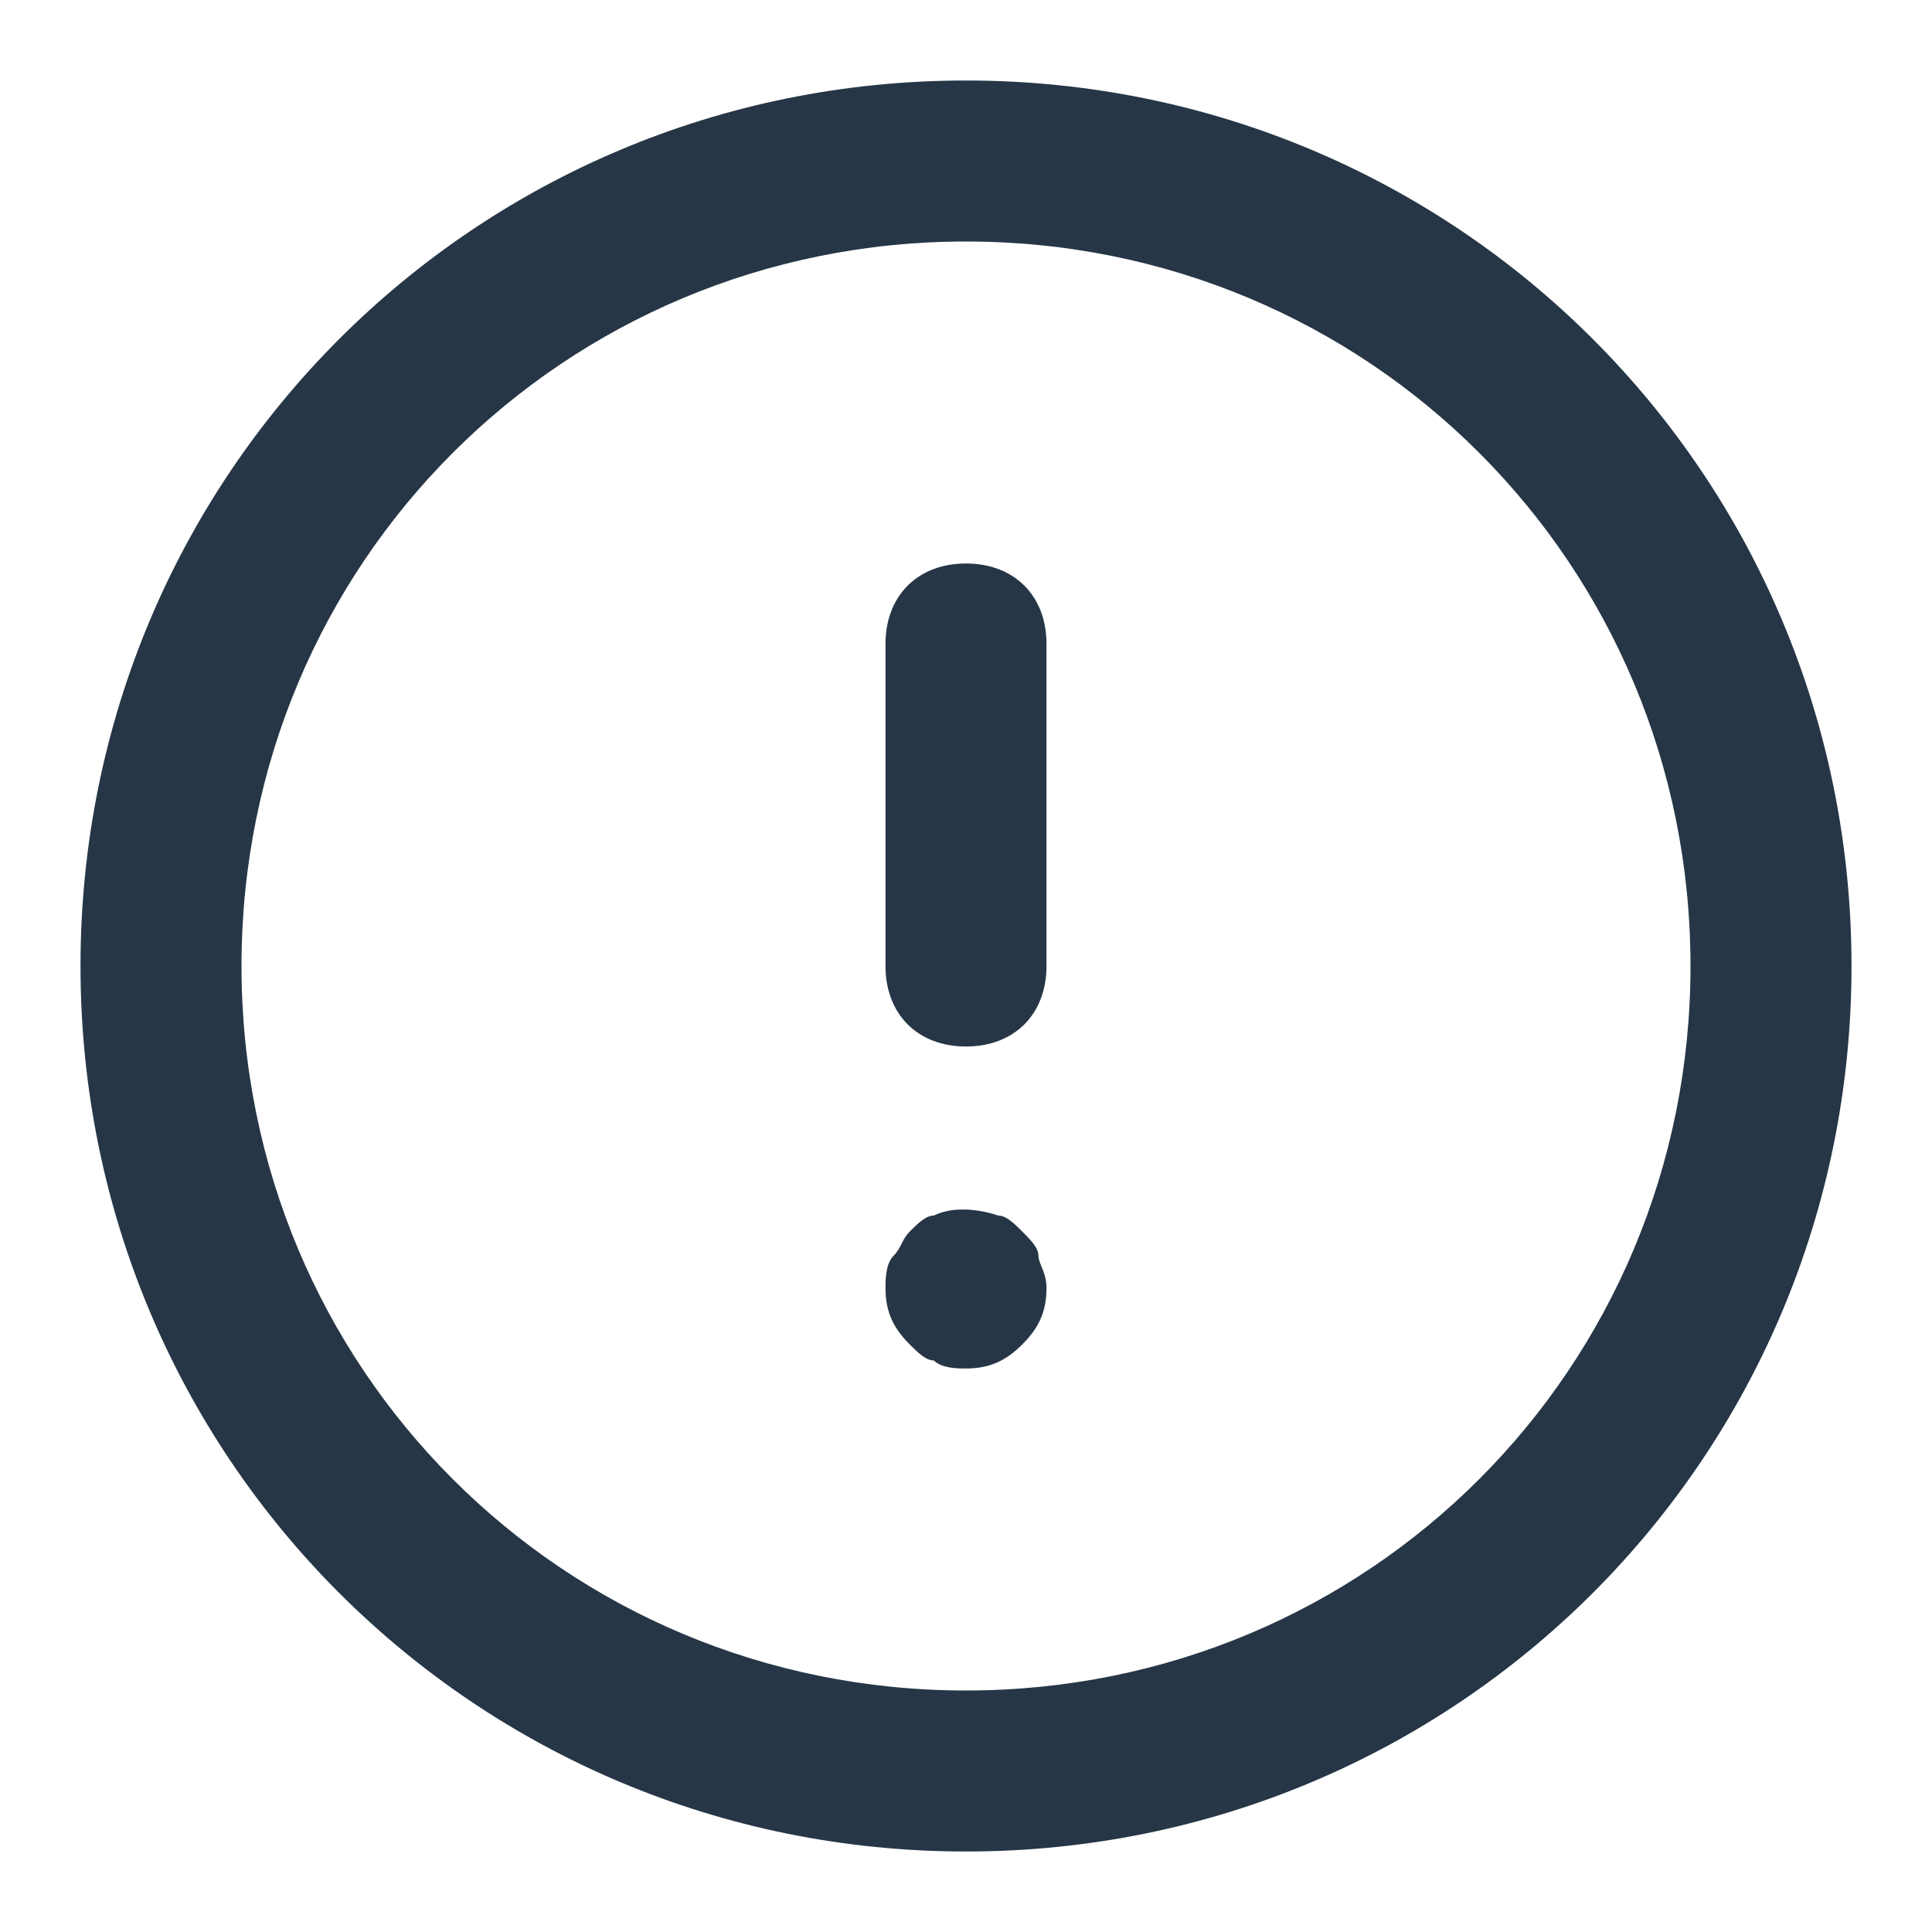 <svg xmlns="http://www.w3.org/2000/svg" viewBox="0 0 24 24" fill="#263646"><path d="M12 23C5.9 23 1 18.1 1 12S5.9 1 12 1s11 4.9 11 11-4.9 11-11 11zm0-20c-5 0-9 4-9 9s4 9 9 9 9-4 9-9-4-9-9-9z"/><path d="M12 13c-.6 0-1-.4-1-1V8c0-.6.4-1 1-1s1 .4 1 1v4c0 .6-.4 1-1 1zM12 17c-.1 0-.3 0-.4-.1-.1 0-.2-.1-.3-.2-.2-.2-.3-.4-.3-.7 0-.1 0-.3.1-.4.1-.1.1-.2.2-.3.1-.1.2-.2.3-.2.2-.1.5-.1.8 0 .1 0 .2.1.3.2.1.1.2.2.2.3 0 .1.1.2.1.4 0 .3-.1.5-.3.7-.2.2-.4.3-.7.3z"/></svg>